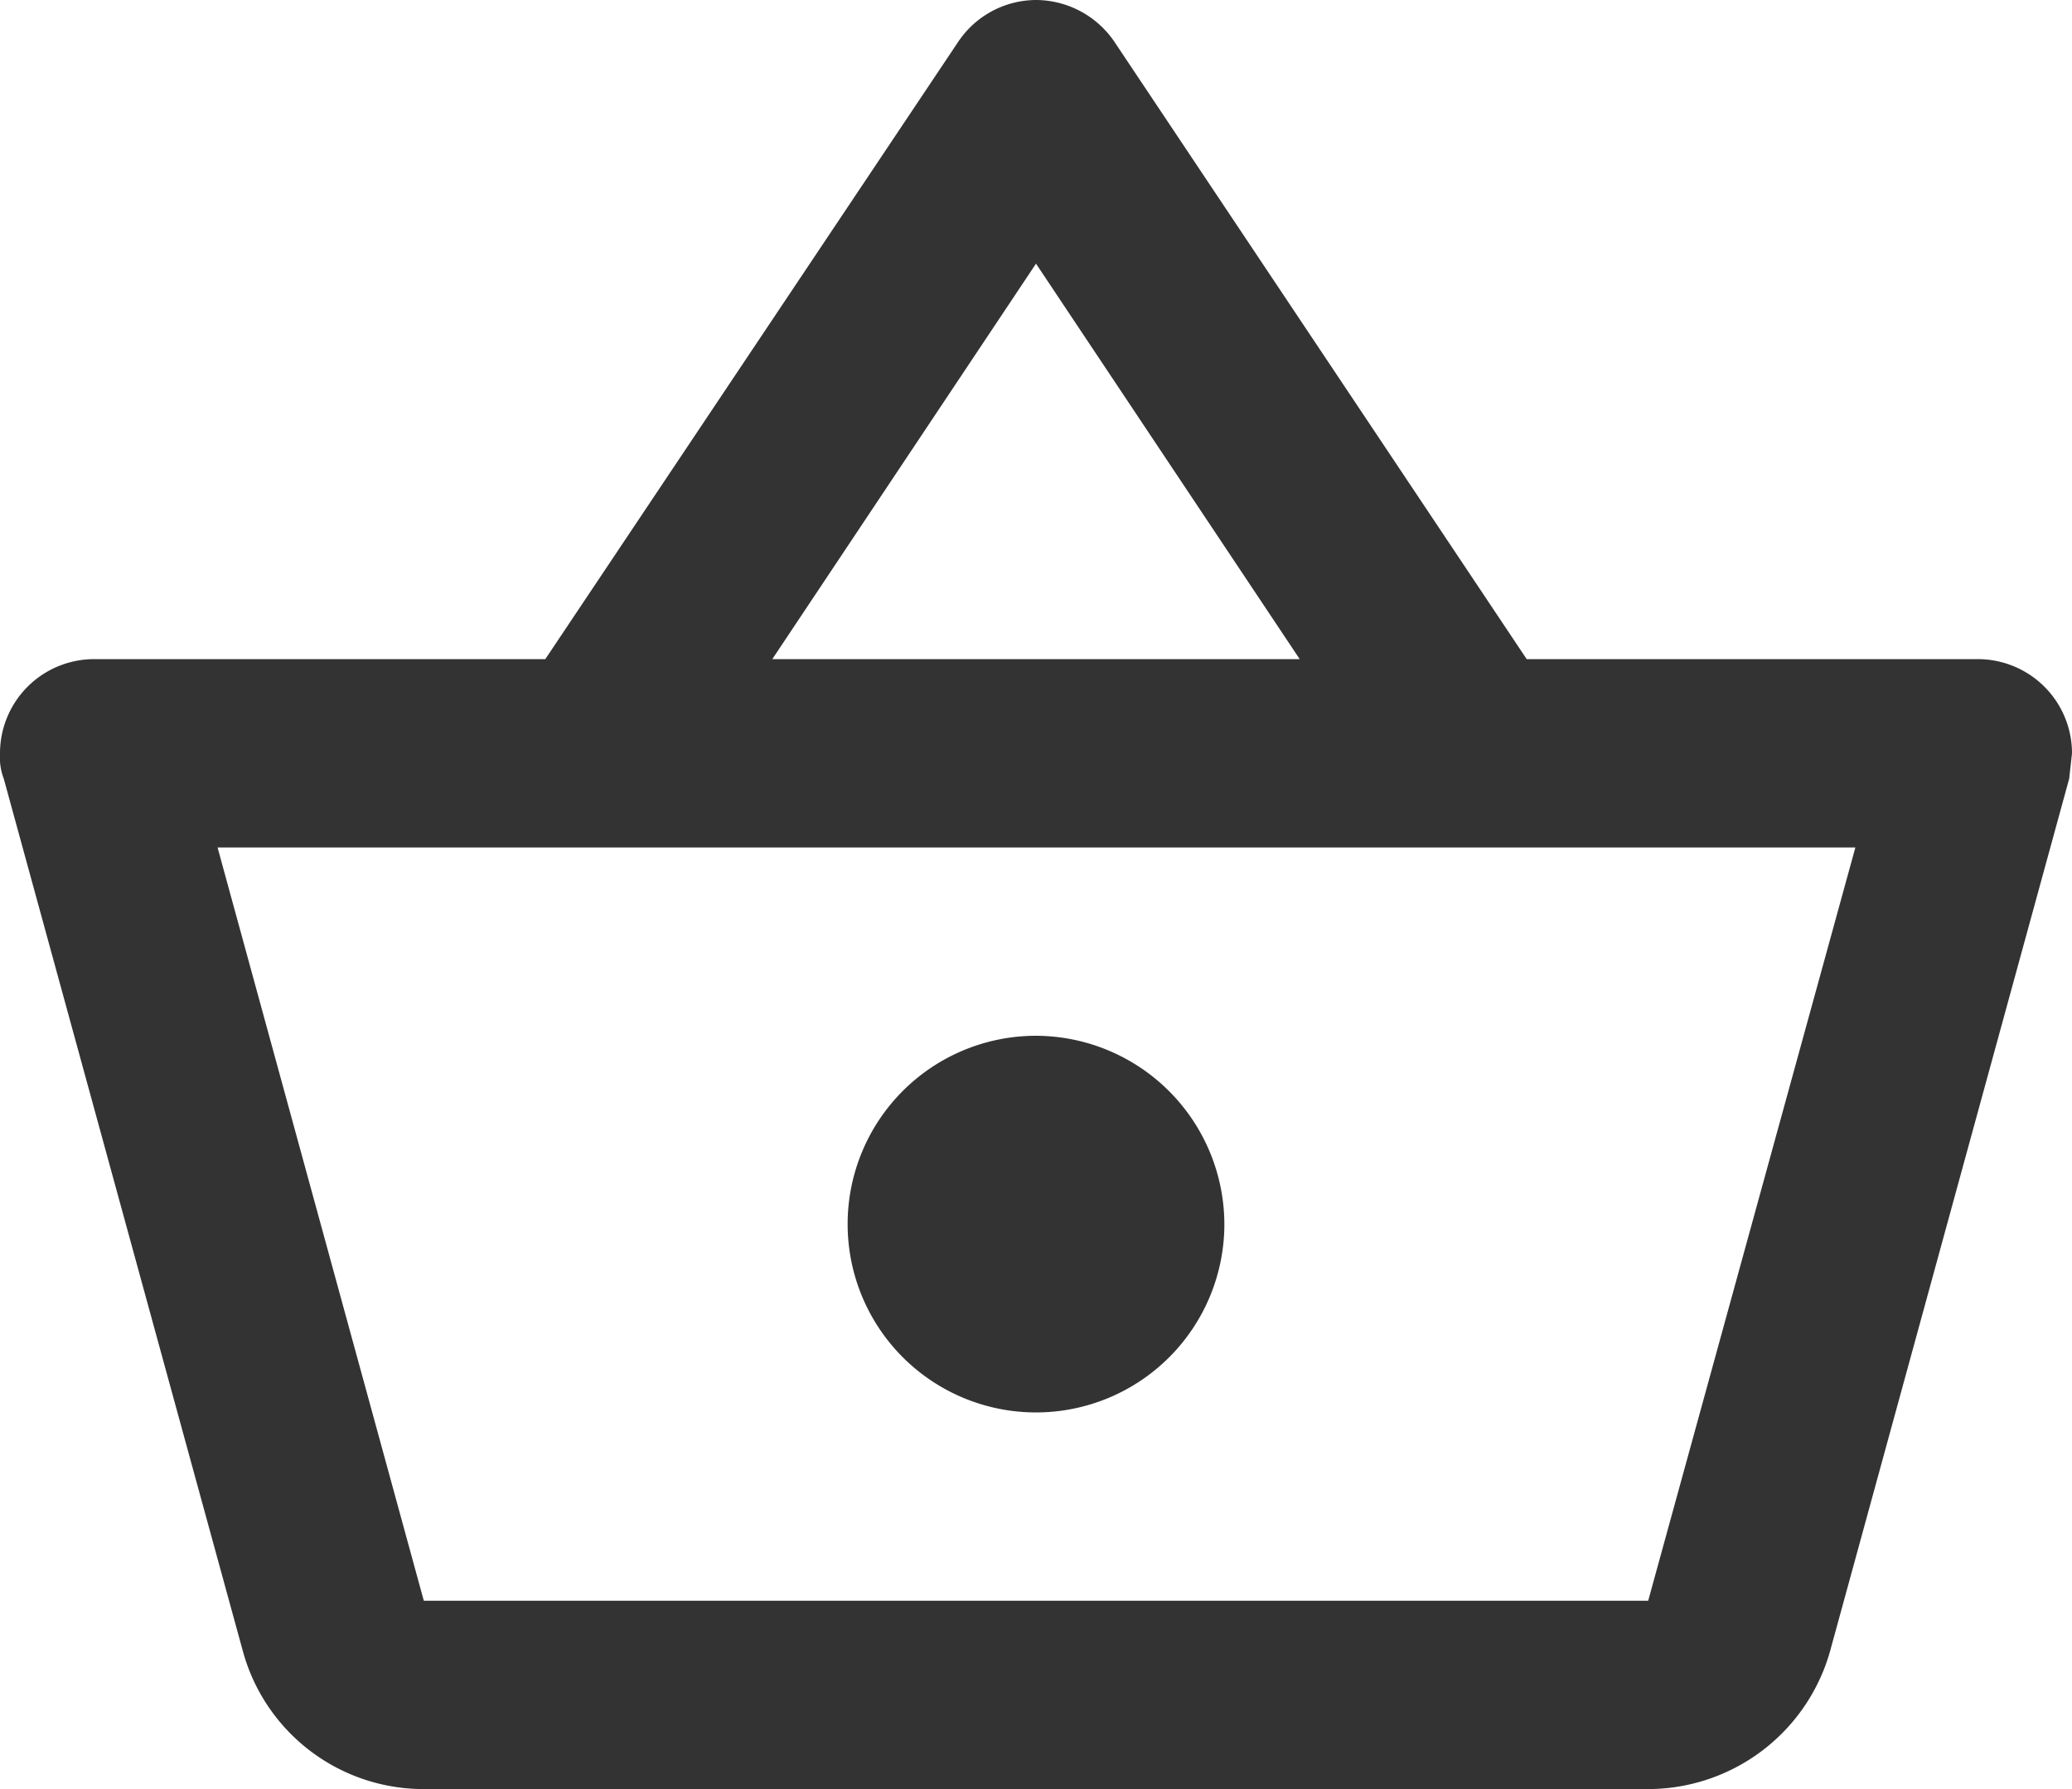 <svg xmlns="http://www.w3.org/2000/svg" width="22" height="19" viewBox="0 0 22 19"><defs><style>.a{fill:#333;}</style></defs><path class="a" d="M22,9H17.21L12.83,2.44A1.012,1.012,0,0,0,12,2a1,1,0,0,0-.83.45L6.79,9H2a1,1,0,0,0-1,1,.635.635,0,0,0,.04.27l2.54,9.27A1.989,1.989,0,0,0,5.5,21h13a2.01,2.01,0,0,0,1.93-1.46l2.54-9.27L23,10a1,1,0,0,0-1-1M12,4.8,14.8,9H9.2L12,4.8M18.5,19H5.5L3.31,11H20.7l-2.2,8M12,13a2,2,0,1,0,2,2A2.006,2.006,0,0,0,12,13Z" transform="translate(-1 -2)"/></svg>